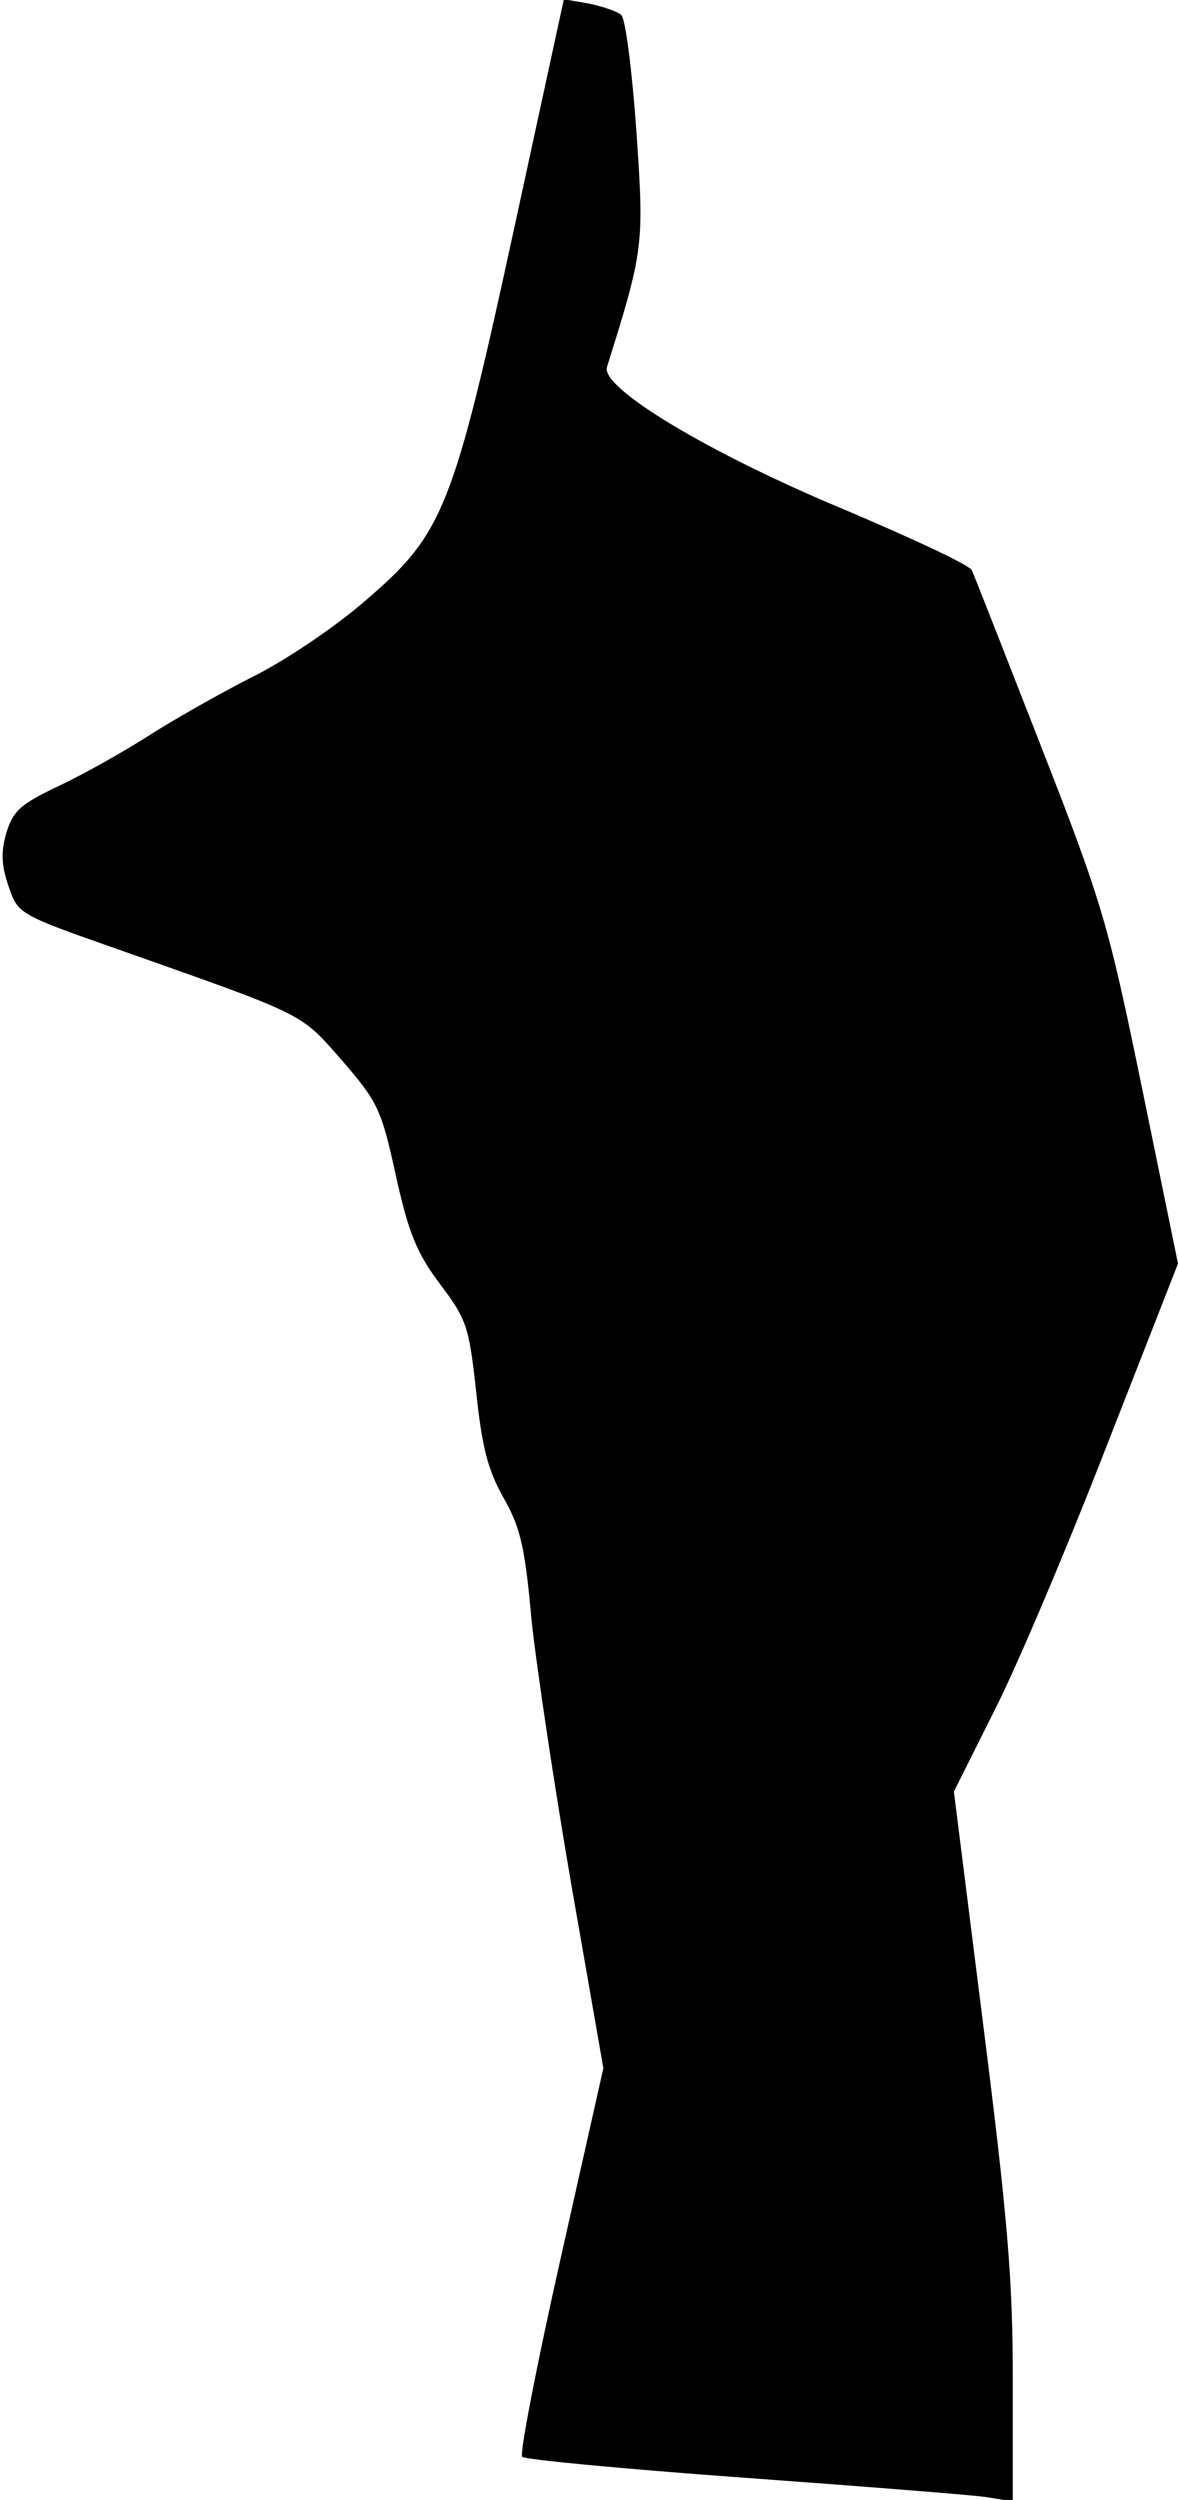 <?xml version="1.0" standalone="no"?>
<!DOCTYPE svg PUBLIC "-//W3C//DTD SVG 20010904//EN"
 "http://www.w3.org/TR/2001/REC-SVG-20010904/DTD/svg10.dtd">
<svg version="1.0" xmlns="http://www.w3.org/2000/svg"
 width="164pt" height="348pt" viewBox="0 0 164 348"
 preserveAspectRatio="xMidYMid meet">
<g transform="translate(0,348) scale(0.1,-0.1)"
fill="#000000" stroke="none">
<path fill="#000000" stroke="none" d="M716 3163 c-85 -392 -99 -426 -206
-518 -41 -36 -113 -85 -160 -108 -47 -24 -112 -61 -146 -83 -33 -21 -88 -52
-122 -68 -53 -25 -64 -35 -73 -65 -8 -27 -7 -46 3 -75 13 -38 14 -39 148 -86
269 -95 257 -89 316 -156 50 -58 55 -68 75 -160 18 -81 29 -108 62 -152 37
-49 40 -59 50 -150 8 -76 16 -108 38 -147 24 -42 30 -70 39 -170 7 -66 32
-233 56 -372 l44 -252 -60 -267 c-33 -147 -57 -271 -53 -274 5 -4 143 -17 308
-29 165 -12 317 -24 338 -27 l37 -6 0 169 c0 139 -7 224 -41 493 l-41 326 57
114 c32 63 102 229 156 368 l99 253 -50 244 c-47 229 -55 257 -141 477 -50
128 -93 238 -96 244 -2 7 -82 44 -176 84 -190 79 -341 170 -332 199 51 163 52
169 41 328 -6 84 -15 156 -21 162 -5 5 -26 12 -45 16 l-35 6 -69 -318z"/>
</g>
</svg>
